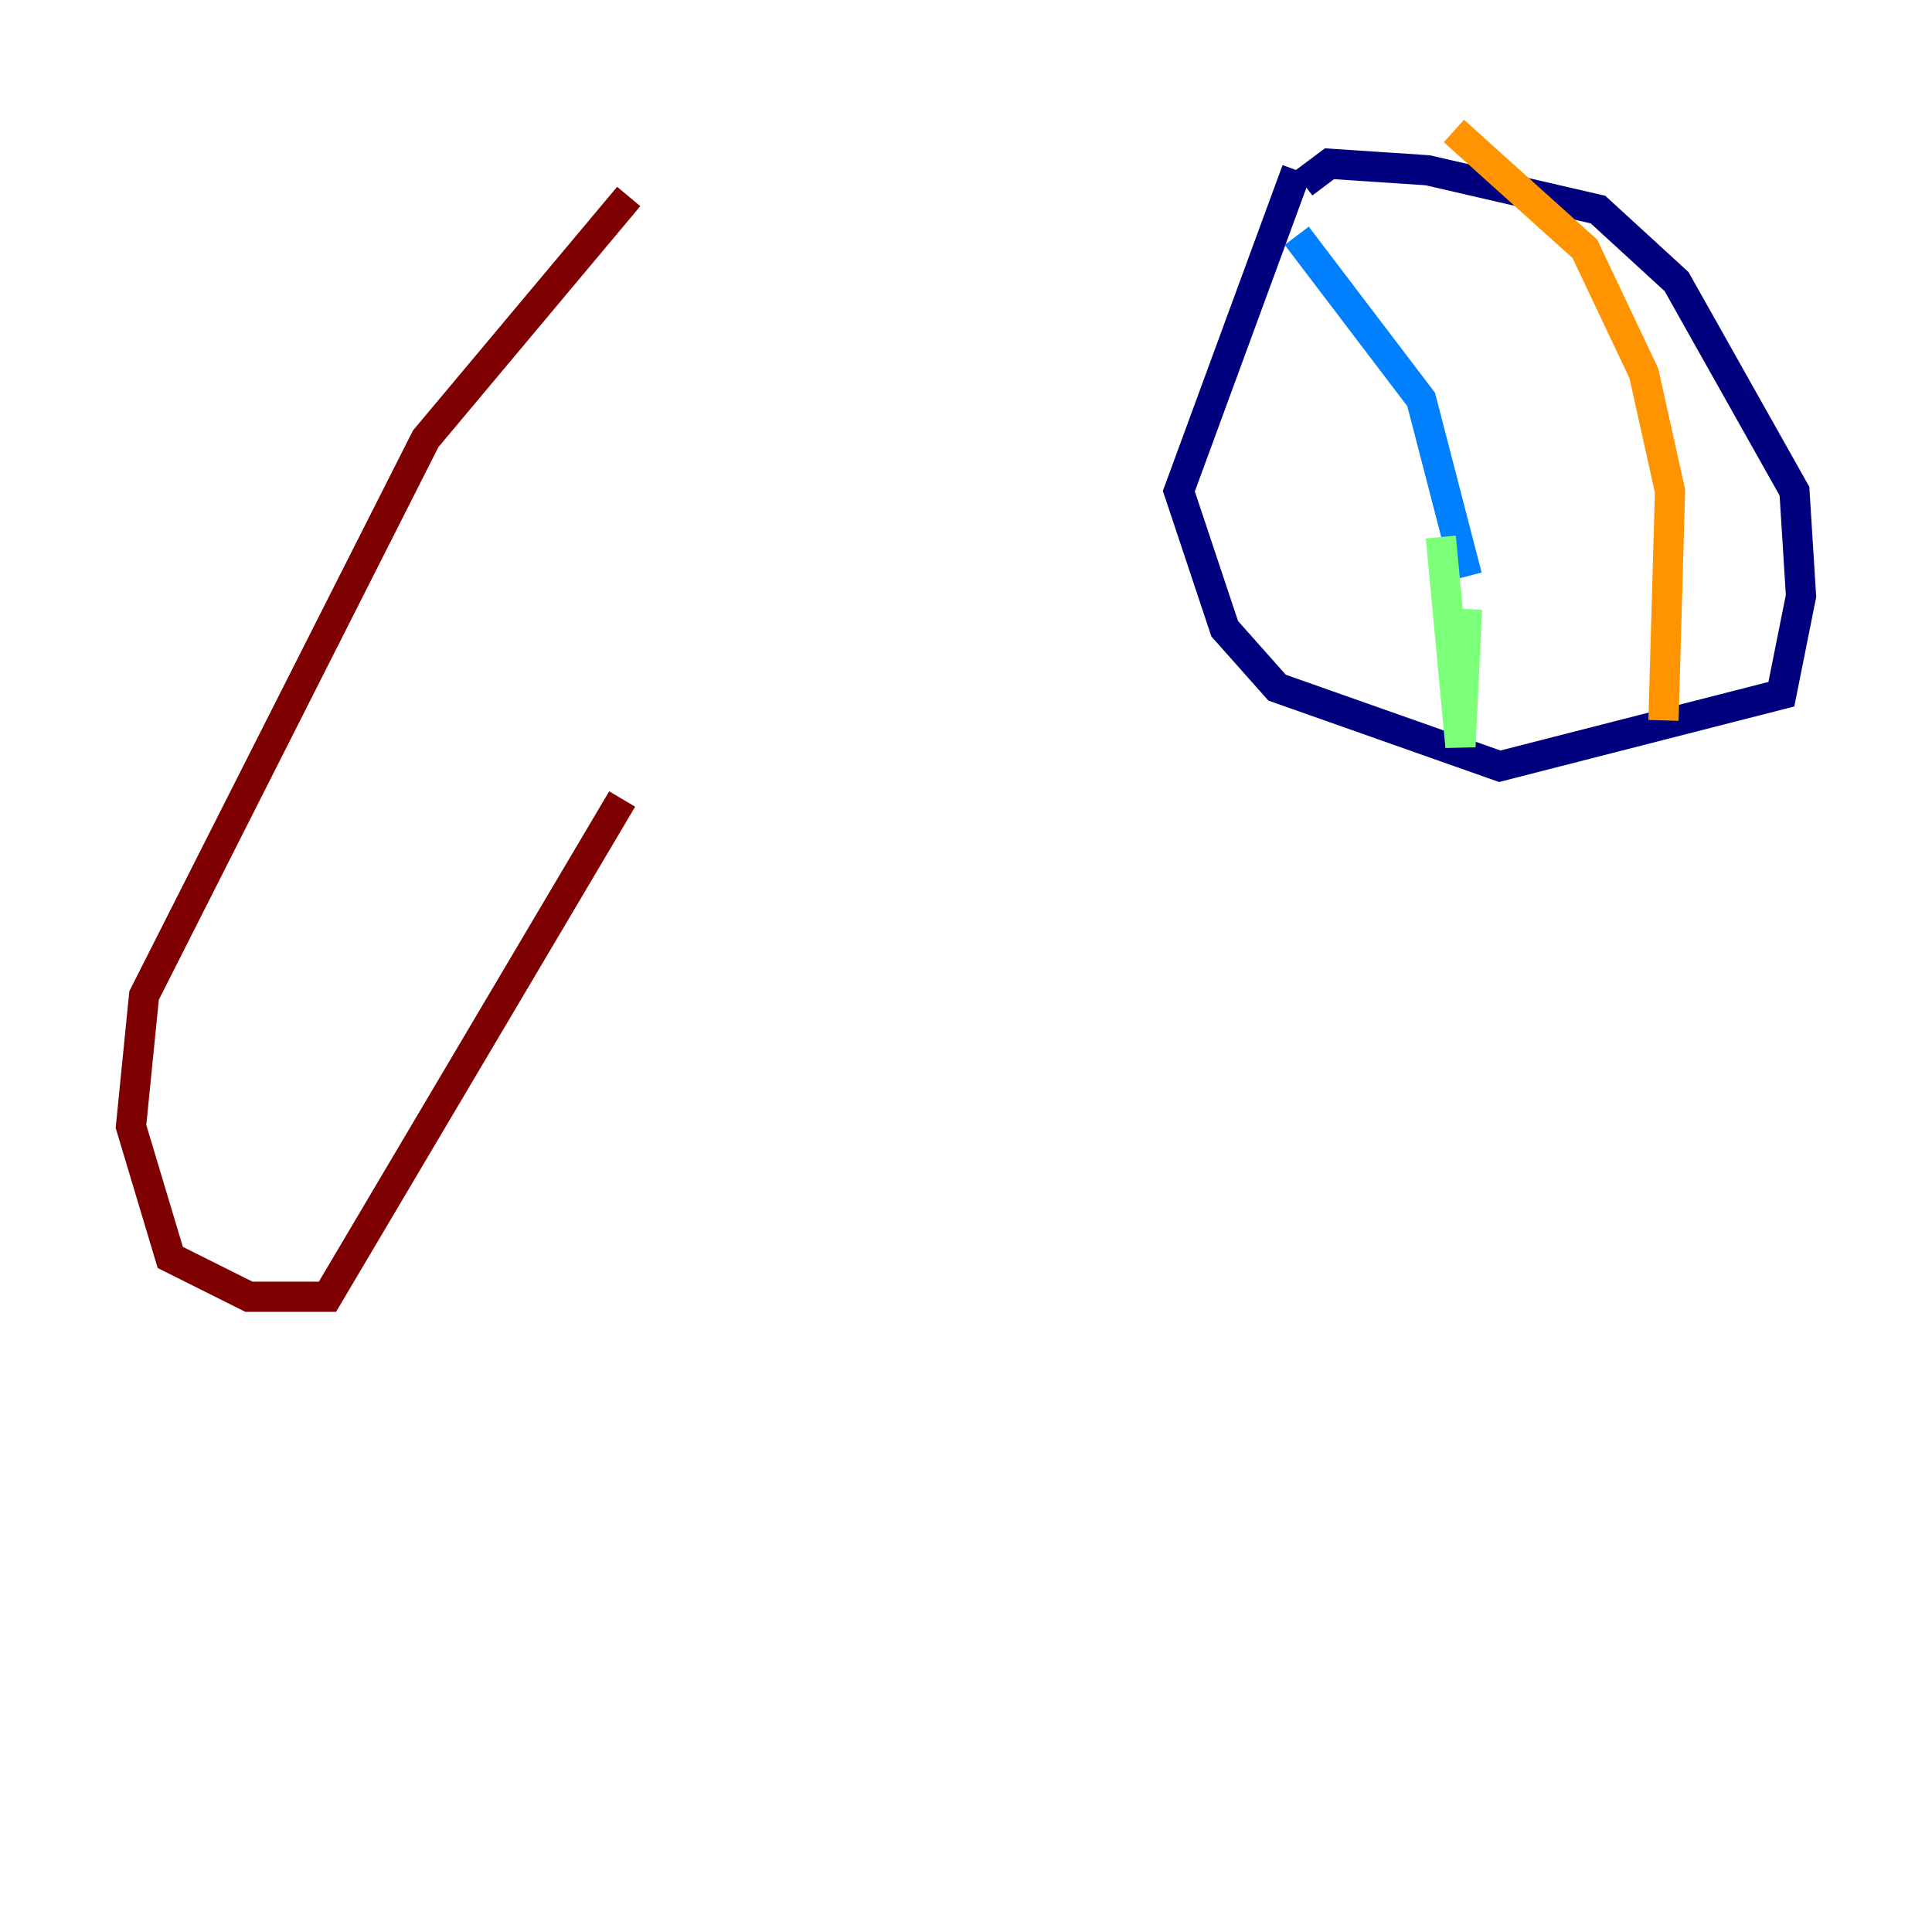 <?xml version="1.0" encoding="utf-8" ?>
<svg baseProfile="tiny" height="128" version="1.2" viewBox="0,0,128,128" width="128" xmlns="http://www.w3.org/2000/svg" xmlns:ev="http://www.w3.org/2001/xml-events" xmlns:xlink="http://www.w3.org/1999/xlink"><defs /><polyline fill="none" points="85.912,11.281 78.102,32.542 81.139,41.654 84.61,45.559 99.363,50.766 118.02,45.993 119.322,39.485 118.888,32.542 111.078,18.658 105.871,13.885 94.59,11.281 88.081,10.848 86.346,12.149" stroke="#00007f" stroke-width="2" /><polyline fill="none" points="85.912,15.62 94.156,26.468 97.193,38.183" stroke="#0080ff" stroke-width="2" /><polyline fill="none" points="97.193,40.352 96.759,49.464 95.458,35.58" stroke="#7cff79" stroke-width="2" /><polyline fill="none" points="96.325,8.678 105.003,16.488 108.909,24.732 110.644,32.542 110.21,47.729" stroke="#ff9400" stroke-width="2" /><polyline fill="none" points="41.654,13.017 28.203,29.071 9.546,65.953 8.678,74.63 11.281,83.308 16.488,85.912 21.695,85.912 41.22,52.936" stroke="#7f0000" stroke-width="2" /></svg>